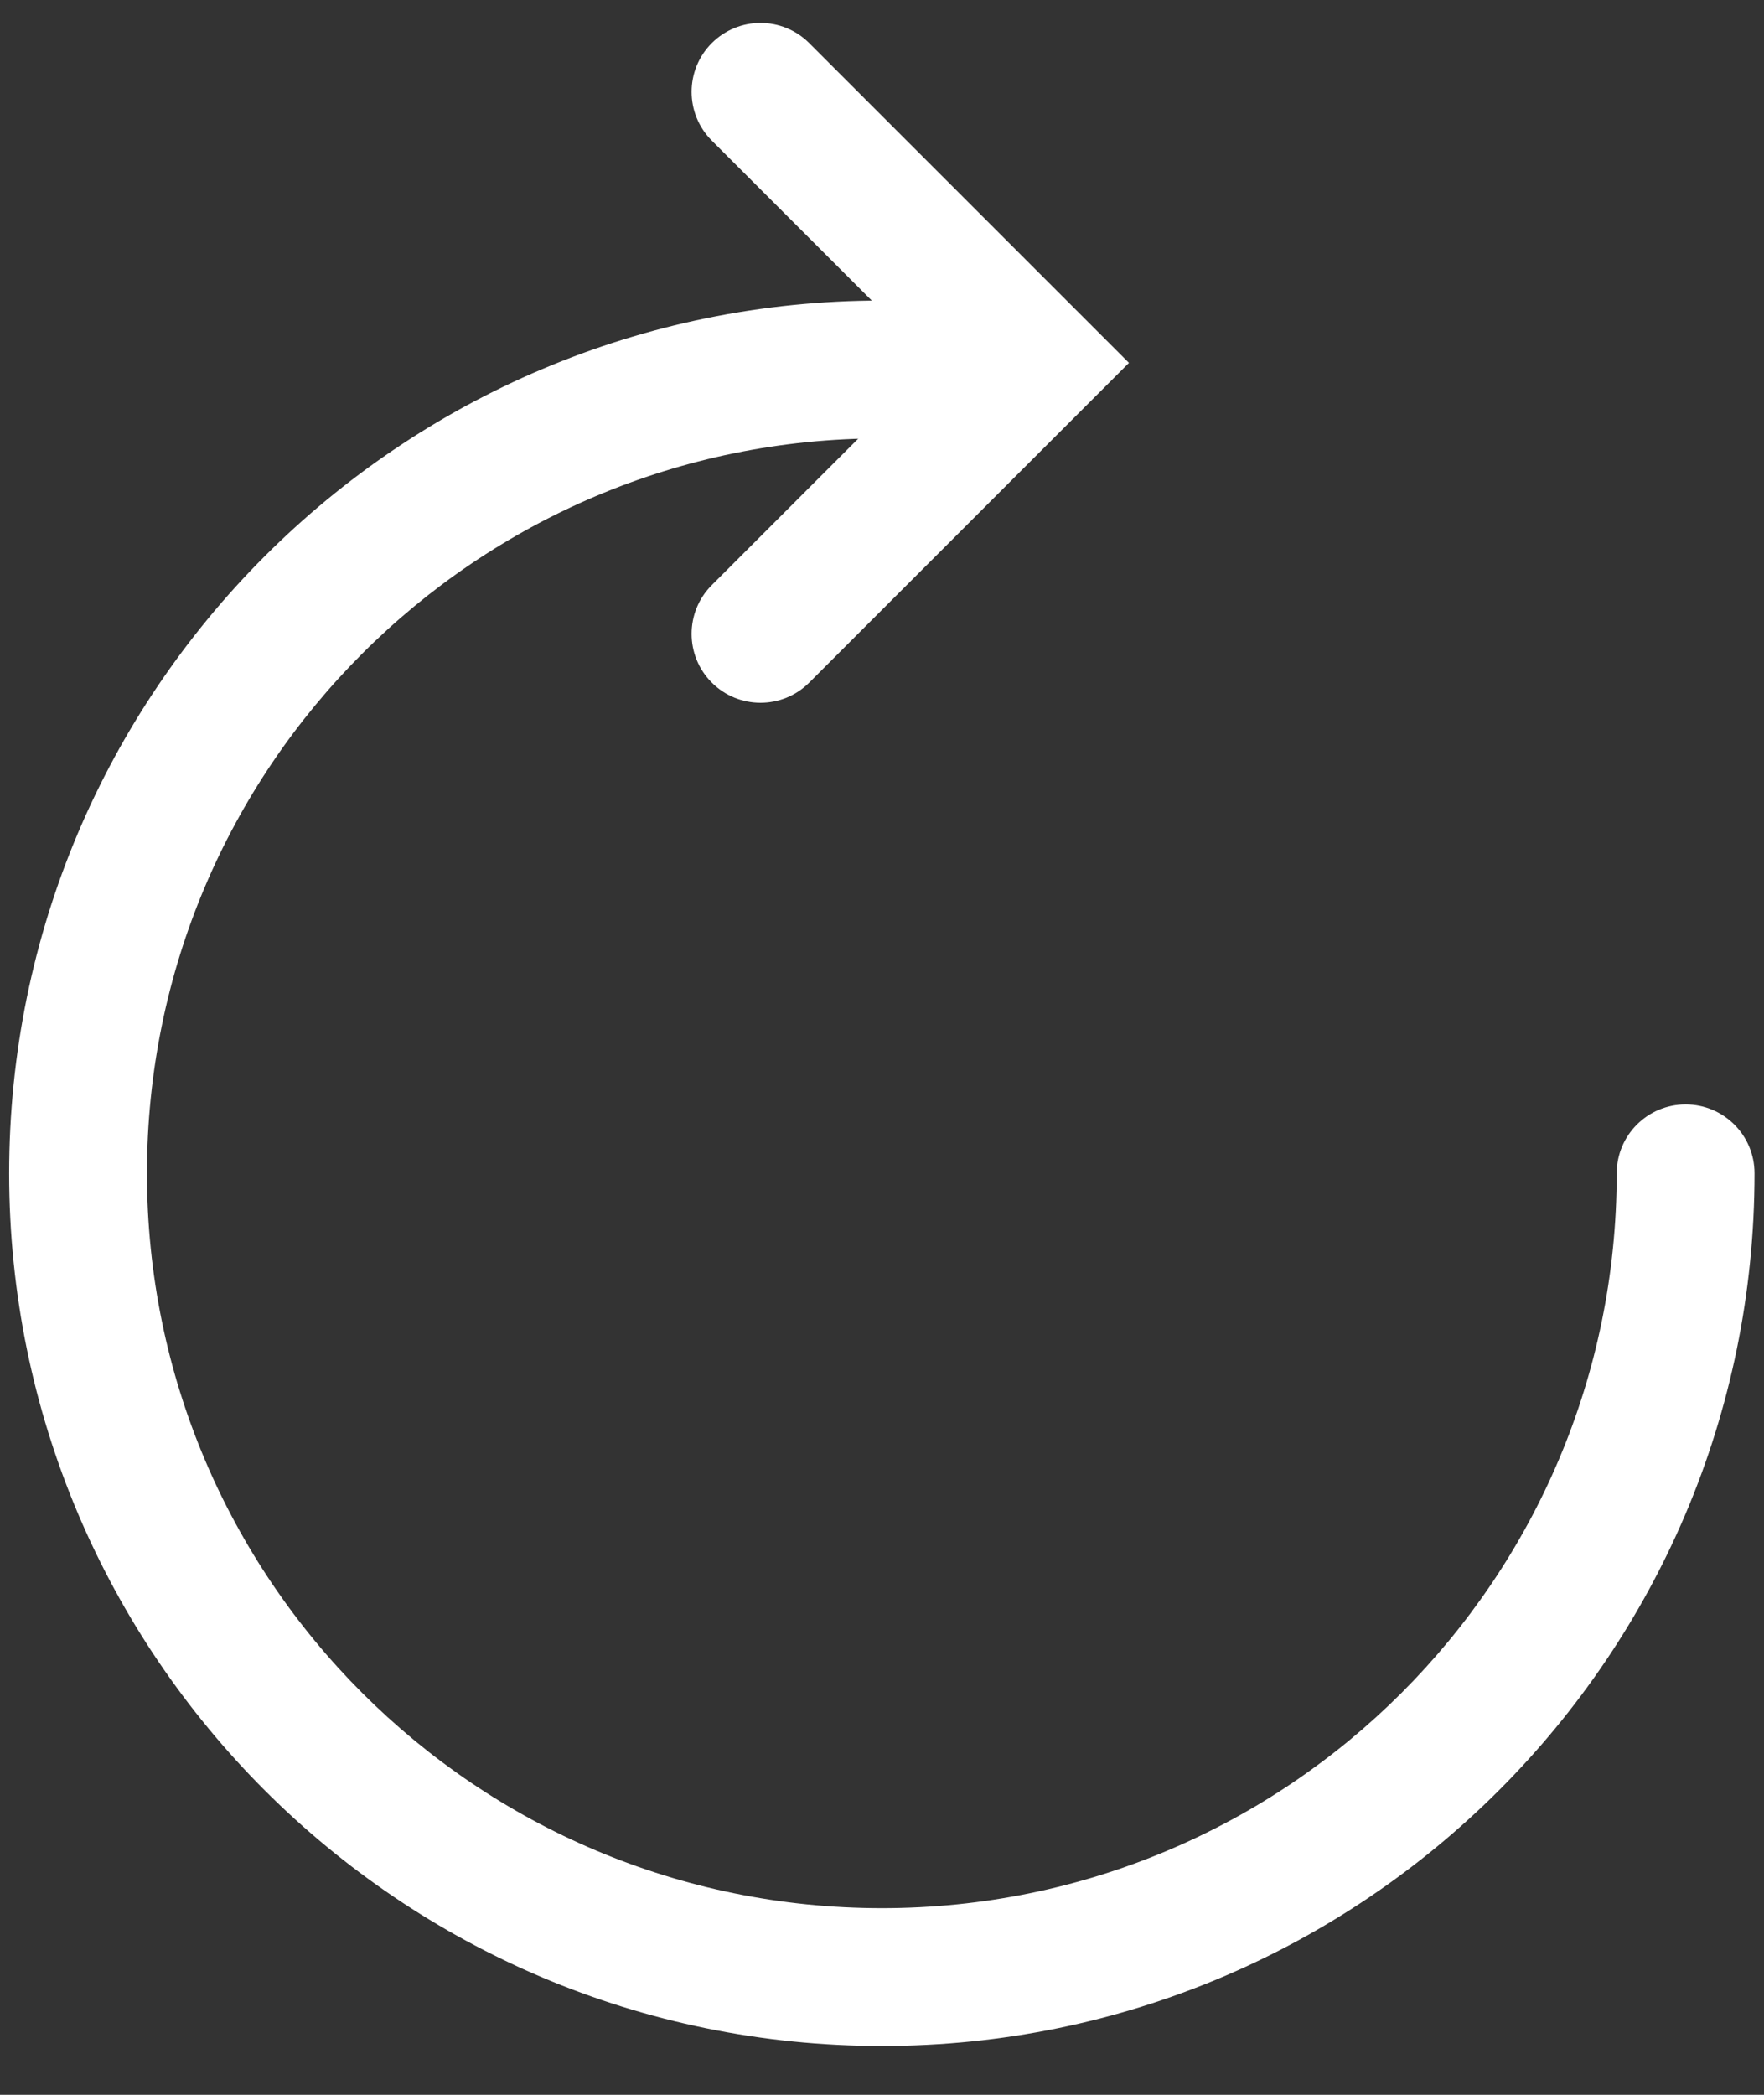 <svg width="16" height="19" viewBox="0 0 16 19" fill="none" xmlns="http://www.w3.org/2000/svg">
<rect x="0" y="0" width="16" height="19" fill="#333333" stroke="none"/>
<path fill-rule="evenodd" clip-rule="evenodd" d="M7.999 3.976C4.317 3.976 1.333 6.961 1.333 10.642C1.333 14.323 4.317 17.307 7.999 17.307C11.68 17.307 14.664 14.323 14.664 10.642C14.664 10.296 14.944 10.017 15.289 10.017C15.634 10.017 15.914 10.296 15.914 10.642C15.914 15.013 12.37 18.557 7.999 18.557C3.627 18.557 0.083 15.013 0.083 10.642C0.083 6.27 3.627 2.726 7.999 2.726C8.344 2.726 8.624 3.006 8.624 3.351C8.624 3.697 8.344 3.976 7.999 3.976Z" fill="white"/>
<path fill-rule="evenodd" clip-rule="evenodd" d="M6.456 0.391C6.7 0.147 7.096 0.147 7.34 0.391L10.24 3.291L7.34 6.191C7.096 6.435 6.7 6.435 6.456 6.191C6.212 5.947 6.212 5.551 6.456 5.307L8.472 3.291L6.456 1.275C6.212 1.031 6.212 0.635 6.456 0.391Z" fill="white"/>
</svg>
